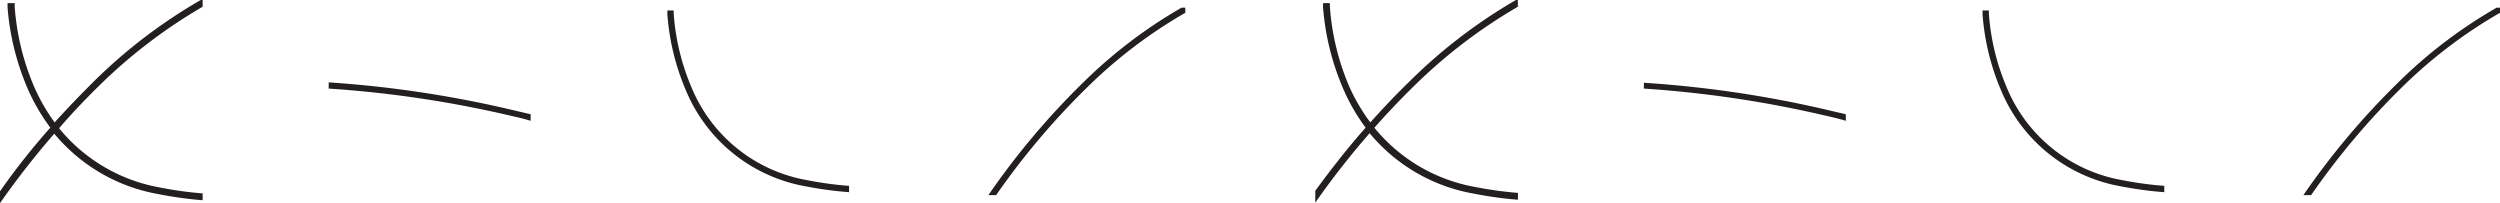 <svg id="Layer_1" data-name="Layer 1" xmlns="http://www.w3.org/2000/svg" viewBox="0 0 248.33 20.13"><defs><style>.cls-1{fill:#231f20;}</style></defs><path class="cls-1" d="M80.21,17.9A15.25,15.25,0,0,1,68.67,8.63a22.69,22.69,0,0,1-1.75-7.26l0-.33h-.63l0,.39a23.61,23.61,0,0,0,1.8,7.45,15.88,15.88,0,0,0,12,9.64,36.7,36.7,0,0,0,4.25.57v-.63A34.24,34.24,0,0,1,80.21,17.9Z"/><path class="cls-1" d="M108,8.67a47.85,47.85,0,0,1,9.74-7.4V.76h-.37a47.91,47.91,0,0,0-9.81,7.47,75.2,75.2,0,0,0-9.38,11.15h.77A74.07,74.07,0,0,1,108,8.67Z"/><path class="cls-1" d="M52.71,12v-.65l-2-.47A111.36,111.36,0,0,0,32.65,8.18V8.8a110.85,110.85,0,0,1,17.92,2.66C51.29,11.62,52,11.78,52.71,12Z"/><path class="cls-1" d="M9.78,8.58A51.74,51.74,0,0,1,20.13.67V0h-.19A52,52,0,0,0,9.31,8.1C8,9.41,6.67,10.77,5.43,12.16h0A18.45,18.45,0,0,1,3.36,8.54,24.64,24.64,0,0,1,1.46.67l0-.36H.75l0,.42a25.35,25.35,0,0,0,2,8.08A19.18,19.18,0,0,0,5,12.68C3.2,14.7,1.55,16.79,0,19v1.18a83.07,83.07,0,0,1,5.39-6.9l.09-.1-.09.1a17.32,17.32,0,0,0,10.34,6,37.21,37.21,0,0,0,4.4.61v-.68a36.64,36.64,0,0,1-4.26-.59,16.67,16.67,0,0,1-10-5.88h0l0,0,0,0C7.11,11.29,8.42,9.92,9.78,8.58Z"/><path class="cls-1" d="M210.85,17.9a15.25,15.25,0,0,1-11.54-9.27,22.69,22.69,0,0,1-1.75-7.26l0-.33h-.63l0,.39a23.61,23.61,0,0,0,1.8,7.45,15.88,15.88,0,0,0,12,9.64,36.7,36.7,0,0,0,4.25.57v-.63A34.24,34.24,0,0,1,210.85,17.9Z"/><path class="cls-1" d="M238.59,8.67a47.85,47.85,0,0,1,9.74-7.4V.76H248a47.7,47.7,0,0,0-9.82,7.47,75.2,75.2,0,0,0-9.38,11.15h.77A74.07,74.07,0,0,1,238.59,8.67Z"/><path class="cls-1" d="M183.35,12v-.65l-2-.47a111.36,111.36,0,0,0-18.06-2.66V8.8a110.85,110.85,0,0,1,17.92,2.66C181.93,11.62,182.64,11.78,183.35,12Z"/><path class="cls-1" d="M140.42,8.58A51.74,51.74,0,0,1,150.77.67V0h-.19A52,52,0,0,0,140,8.1c-1.35,1.31-2.64,2.67-3.88,4.06h0A18.45,18.45,0,0,1,134,8.54,24.64,24.64,0,0,1,132.1.67l0-.36h-.68l0,.42a25.35,25.35,0,0,0,2,8.08,19.18,19.18,0,0,0,2.23,3.87c-1.77,2-3.42,4.11-5,6.27v1.18a81.12,81.12,0,0,1,5.4-6.9l.08-.1-.08.1a17.26,17.26,0,0,0,10.33,6,37.21,37.21,0,0,0,4.4.61v-.68a36.94,36.94,0,0,1-4.26-.59,16.67,16.67,0,0,1-10-5.88h0l0,0,0,0C137.75,11.29,139.06,9.92,140.42,8.58Z"/></svg>